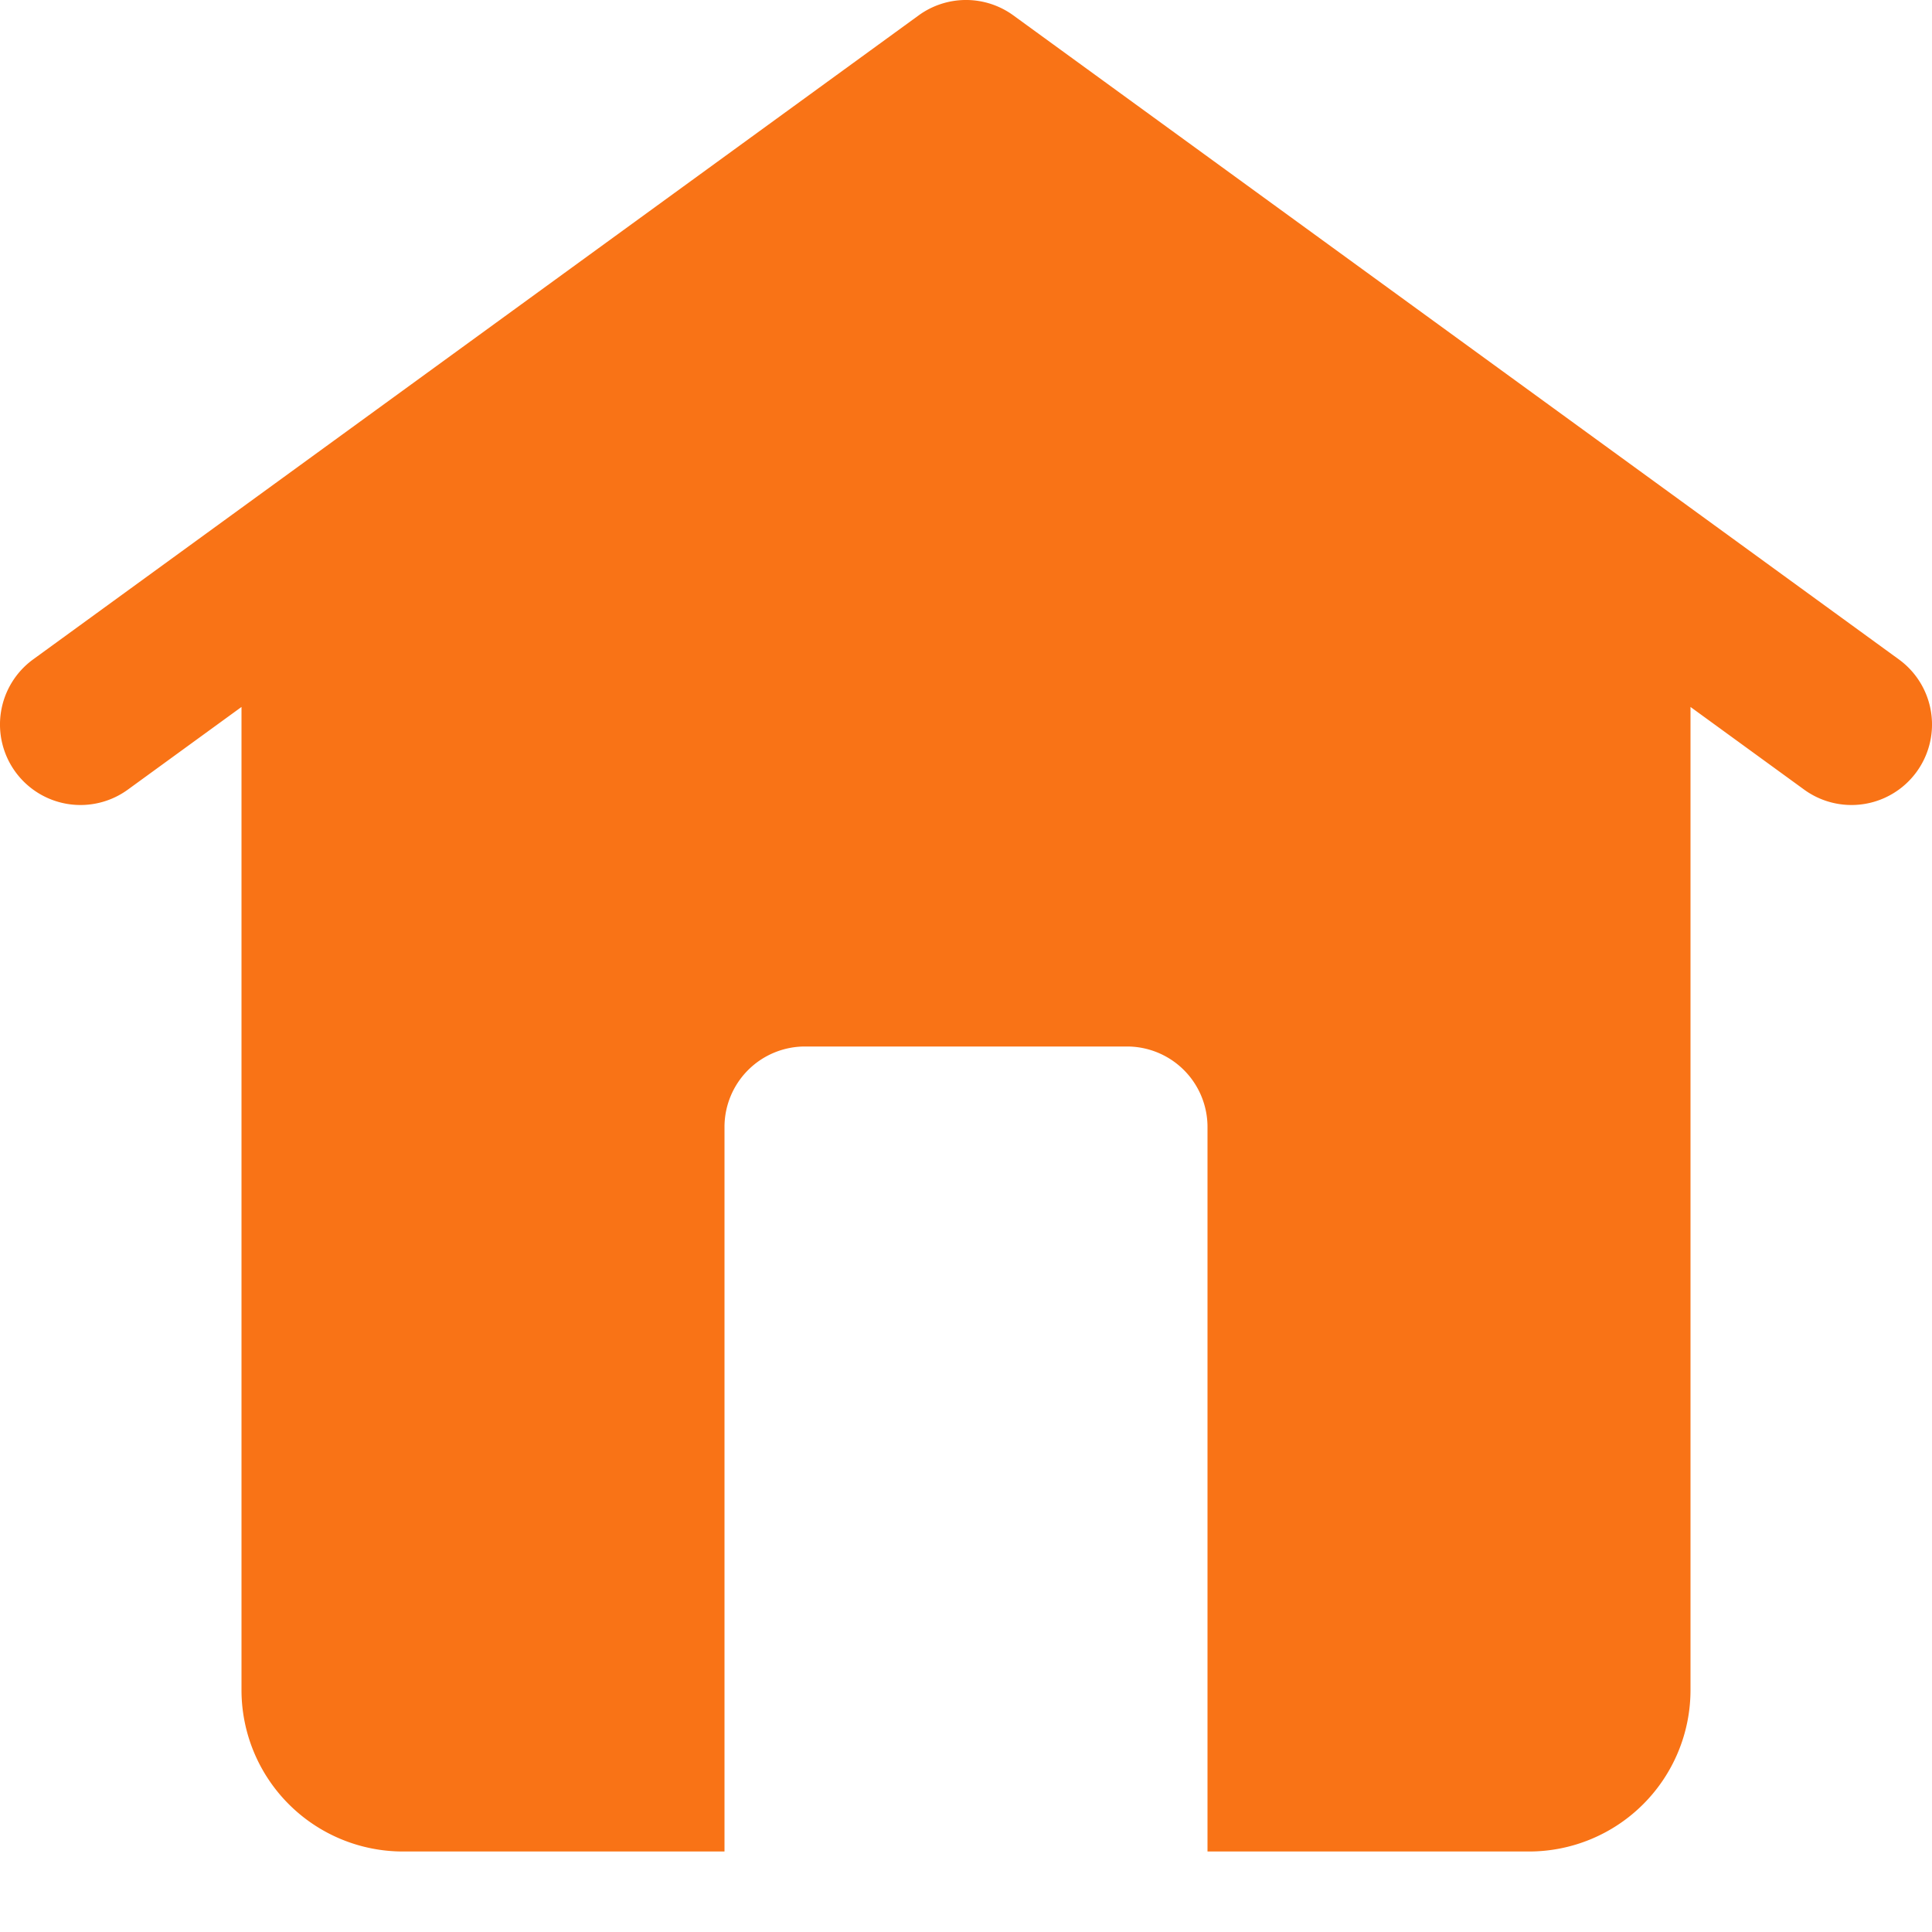 <svg viewBox="0 0 24 24" xmlns="http://www.w3.org/2000/svg"><path d="m23.588 8.191-11-8a1 1 0 0 0-1.176 0l-11 8a1 1 0 0 0 1.176 1.618L3 8.782V21a2.006 2.006 0 0 0 2 2h4v-9a1 1 0 0 1 1-1h4a1 1 0 0 1 1 1v9h4a2.006 2.006 0 0 0 2-2V8.782l1.412 1.027a1 1 0 1 0 1.176-1.618Z" fill="#f97316" class="fill-232323"></path></svg>